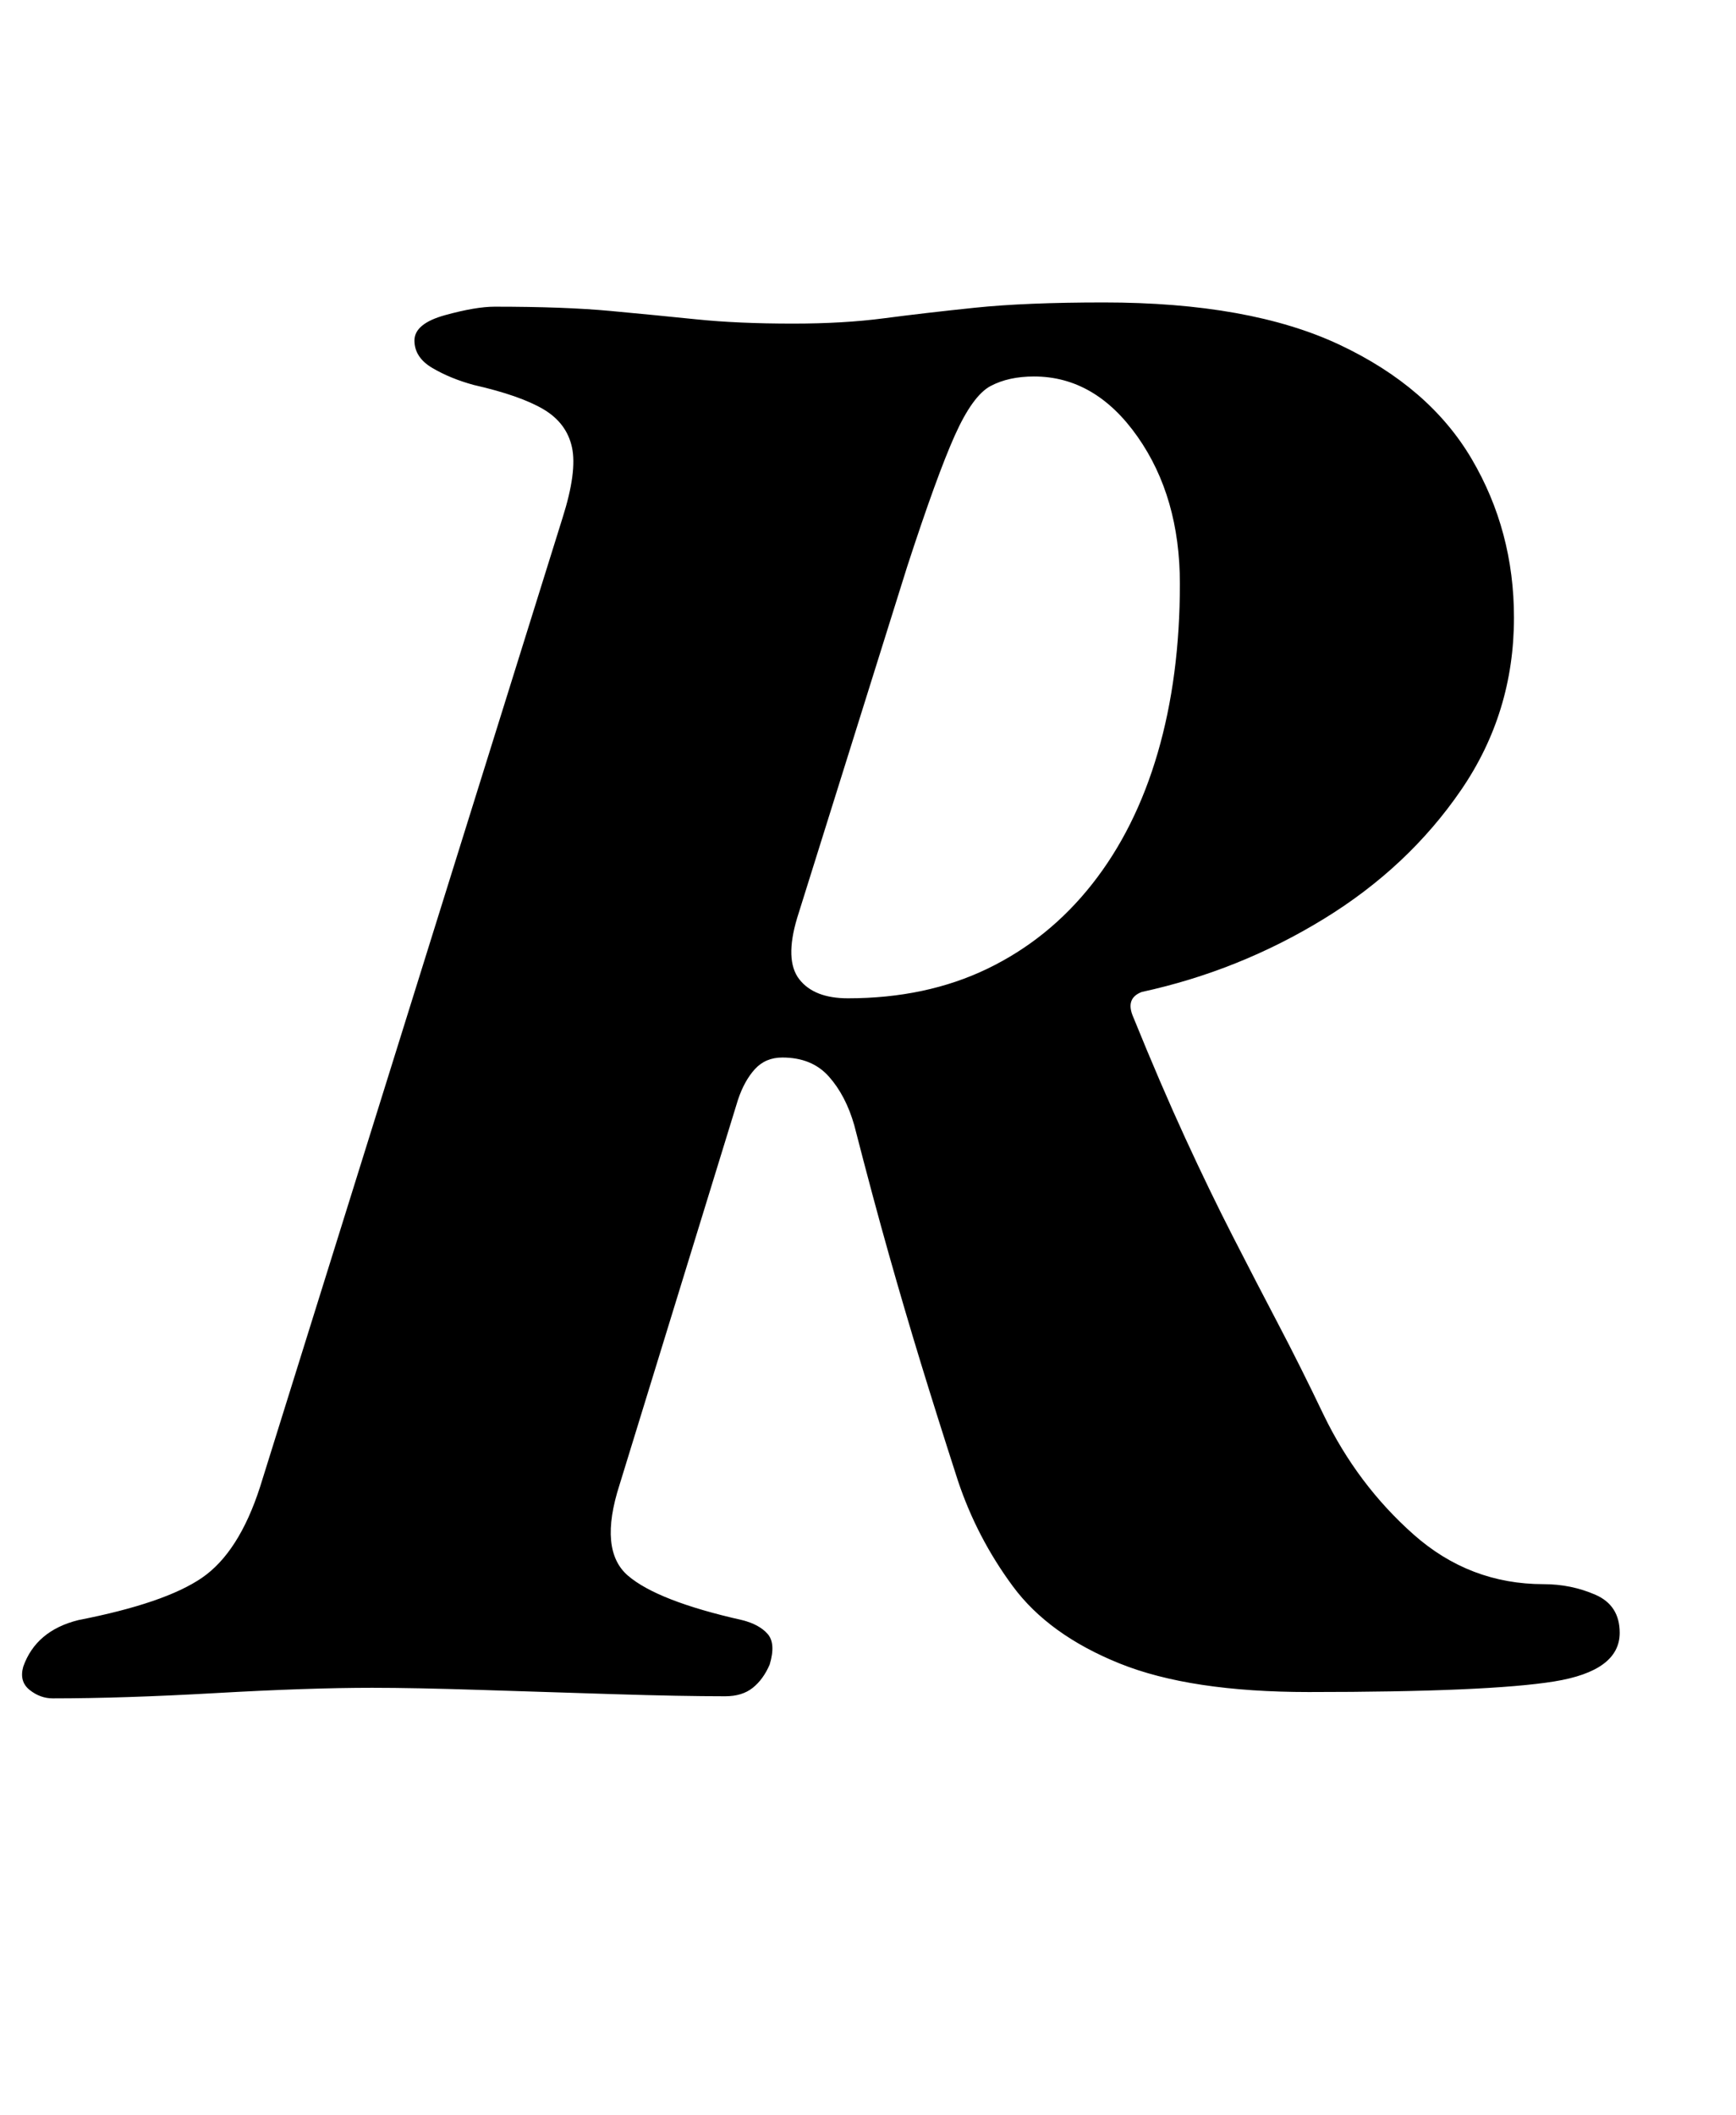 <?xml version="1.0" standalone="no"?>
<!DOCTYPE svg PUBLIC "-//W3C//DTD SVG 1.1//EN" "http://www.w3.org/Graphics/SVG/1.1/DTD/svg11.dtd" >
<svg xmlns="http://www.w3.org/2000/svg" xmlns:xlink="http://www.w3.org/1999/xlink" version="1.1" viewBox="-48 0 821 1000">
  <g transform="matrix(1 0 0 -1 0 800)">
   <path fill="currentColor"
d="M-23 -3q-6 0 -11 4t-3 11q6 17 26 22q41 8 58.5 20t27.5 43l143 458q7 22 4.5 33.5t-13.5 18t-33 11.5q-11 3 -19.5 8t-8.5 13t14.5 12t23.5 4q33 0 54.5 -2t41 -4t45.5 -2q24 0 43 2.5t43 5t61 2.5q69 0 111.5 -20t62.5 -54t20 -75q0 -45 -25 -81.5t-65 -61t-86 -34.5
q-8 -3 -4 -12q13 -32 24.5 -57t22.5 -46.5t21.5 -41.5t21.5 -43q16 -33 42.5 -56.5t61.5 -23.5q13 0 24.5 -5t11.5 -18q0 -18 -31 -23t-116 -5q-56 0 -89.5 13.5t-50.5 36.5t-26 50q-10 31 -17.5 55.5t-15 51t-16.5 61.5q-4 14 -12 23t-22 9q-8 0 -13 -5.5t-8 -14.5
l-56 -182q-10 -31 4 -43t54 -21q8 -2 12 -6.5t1 -14.5q-3 -7 -8 -11t-13 -4q-21 0 -53 1t-63 2t-51 1q-30 0 -74 -2.5t-77 -2.5zM353 328q37 0 66 14t49.5 40t31 62t10.5 80q0 41 -20 69.5t-49 28.5q-12 0 -20.5 -4.5t-17 -23.5t-22.5 -62l-52 -166q-6 -20 1 -29t23 -9z" />
  </g>

</svg>
